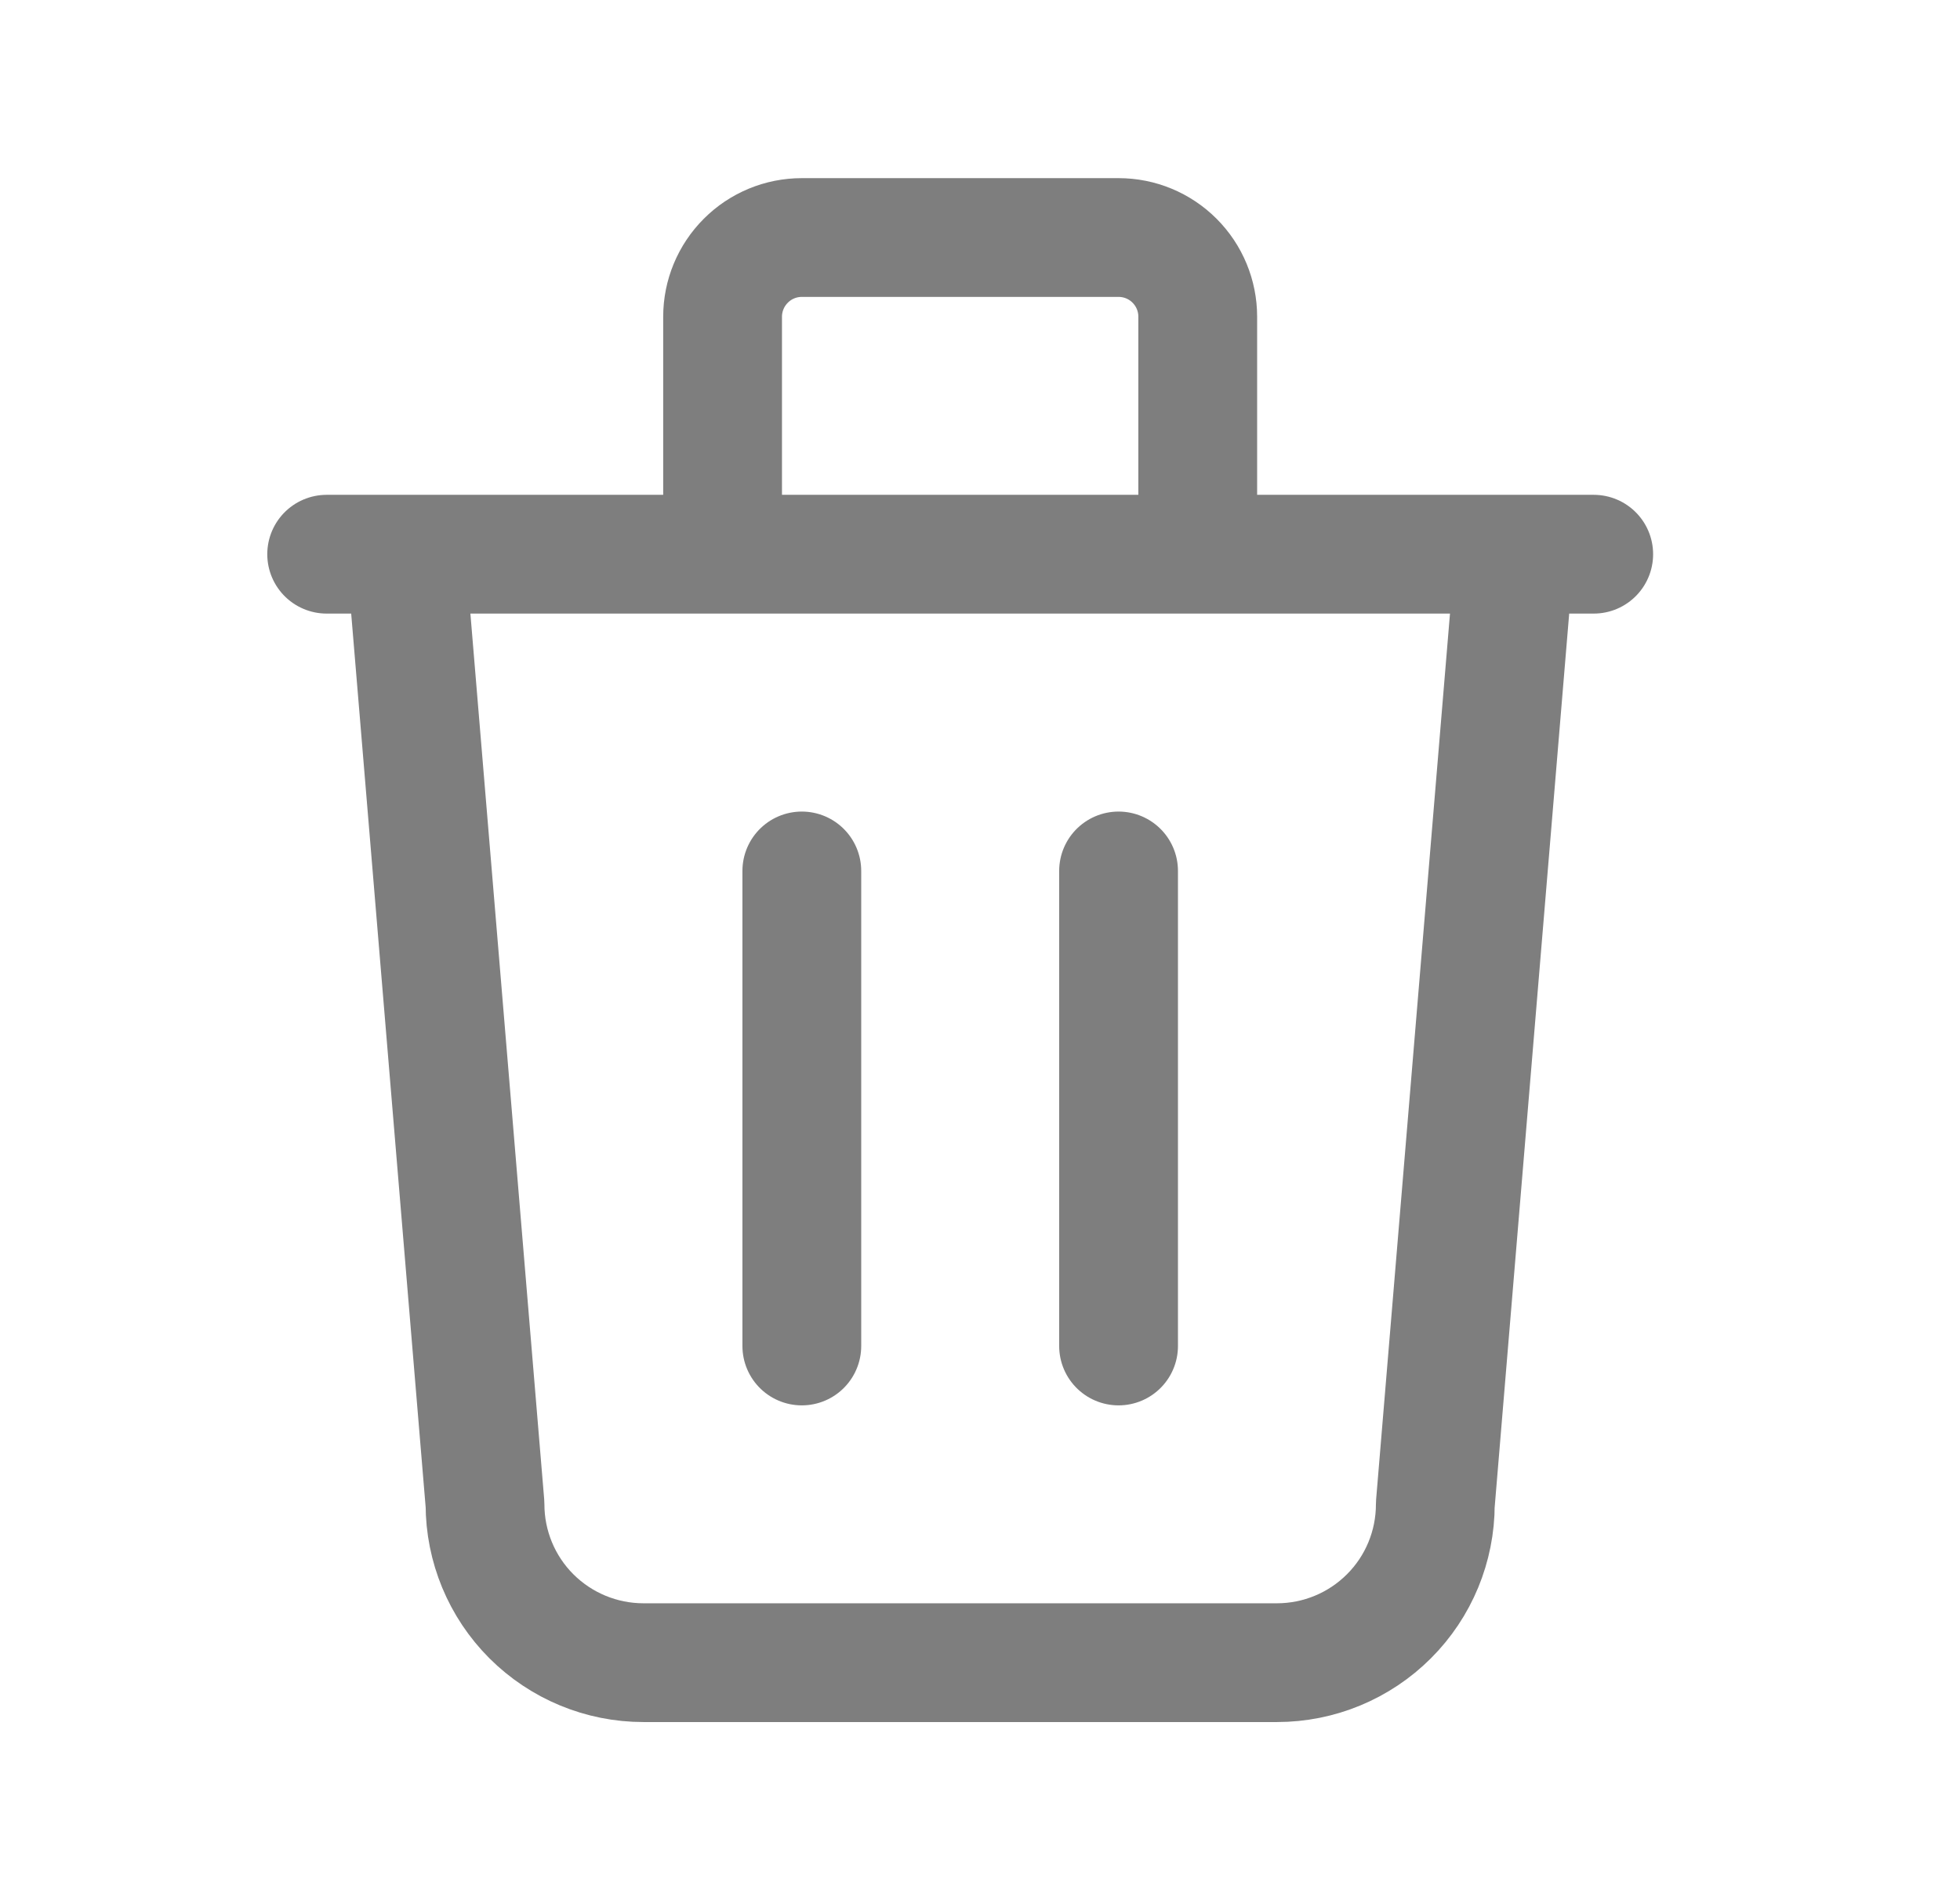 <svg width="33" height="32" viewBox="0 0 33 32" fill="none" xmlns="http://www.w3.org/2000/svg">
<path d="M5.5 9.333H26.833M13.5 14.667V22.667M18.833 14.667V22.667M6.833 9.333L8.166 25.333C8.166 26.041 8.447 26.719 8.947 27.219C9.448 27.719 10.126 28 10.833 28H21.5C22.207 28 22.885 27.719 23.385 27.219C23.886 26.719 24.166 26.041 24.166 25.333L25.5 9.333M12.166 9.333V5.333C12.166 4.98 12.307 4.641 12.557 4.391C12.807 4.14 13.146 4 13.5 4H18.833C19.187 4 19.526 4.14 19.776 4.391C20.026 4.641 20.166 4.98 20.166 5.333V9.333" stroke="#7E7E7E" stroke-width="2" stroke-linecap="round" stroke-linejoin="round"/>
</svg>
